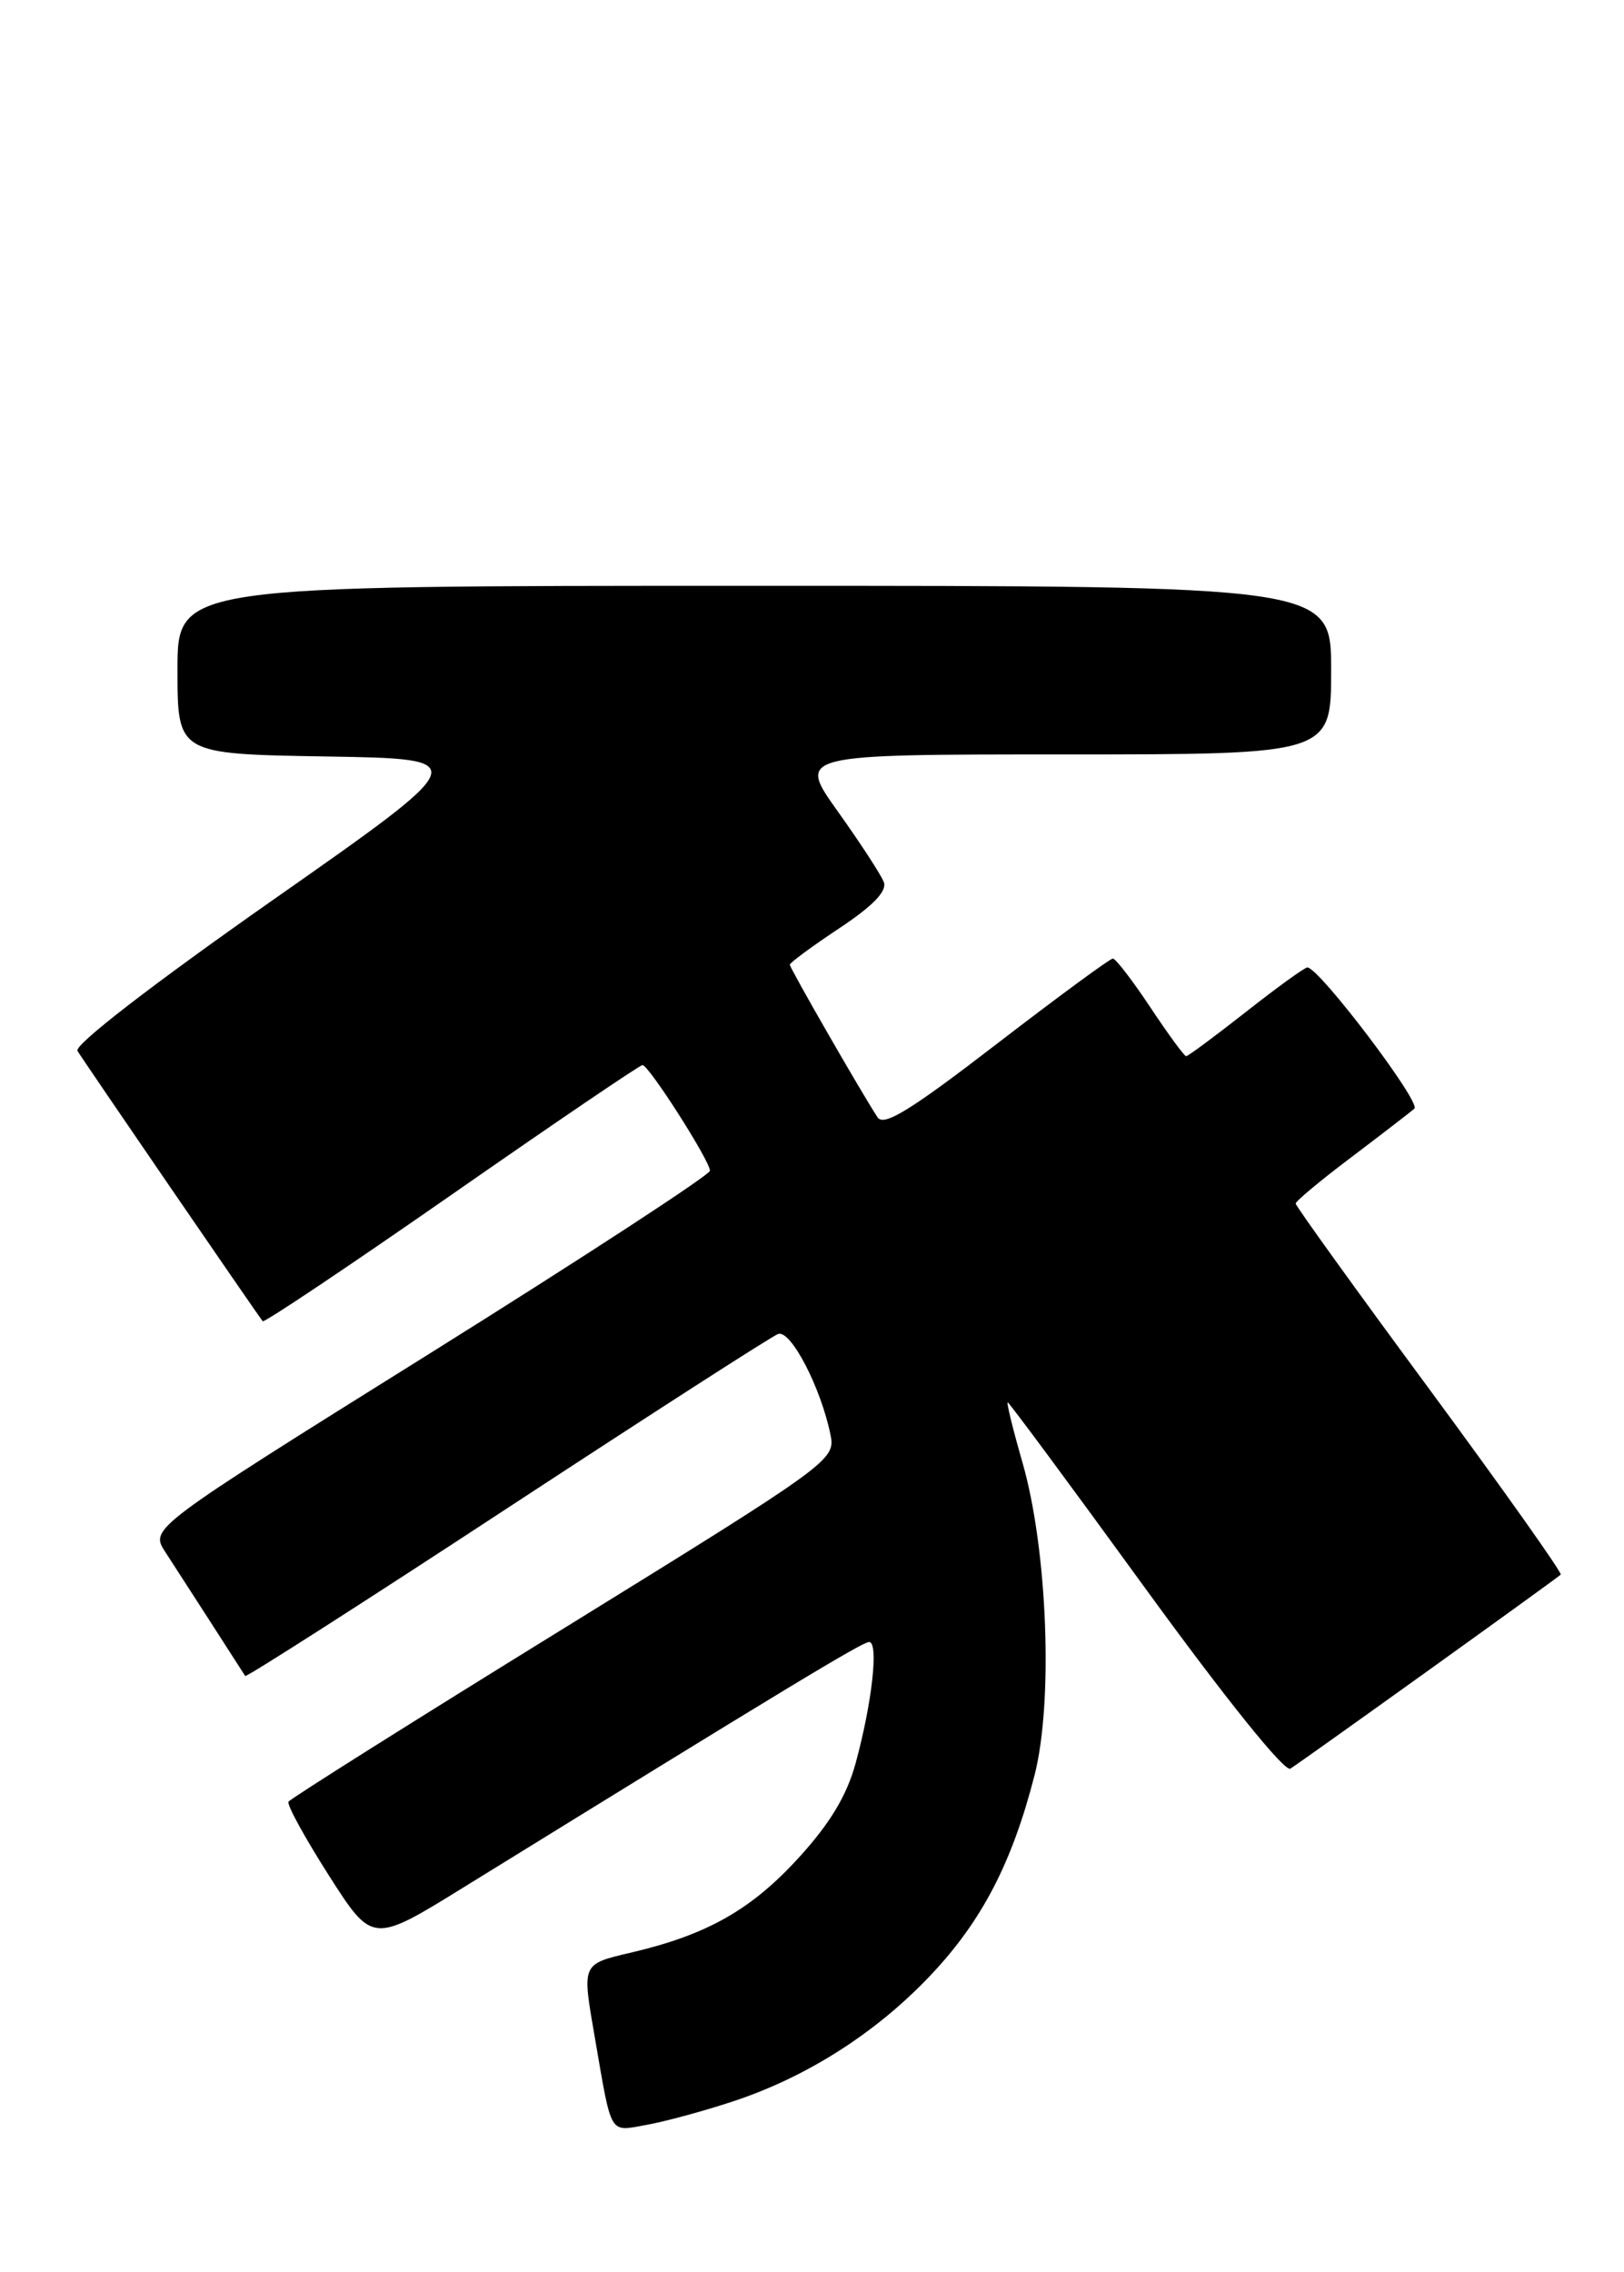 <?xml version="1.0" encoding="UTF-8" standalone="no"?>
<!DOCTYPE svg PUBLIC "-//W3C//DTD SVG 1.1//EN" "http://www.w3.org/Graphics/SVG/1.1/DTD/svg11.dtd" >
<svg xmlns="http://www.w3.org/2000/svg" xmlns:xlink="http://www.w3.org/1999/xlink" version="1.1" viewBox="0 0 183 256">
 <g >
 <path fill="currentColor"
d=" M 82.50 236.79 C 90.87 234.05 98.73 229.04 104.87 222.54 C 110.64 216.44 114.05 209.88 116.58 200.00 C 118.70 191.73 118.04 174.57 115.21 164.75 C 114.14 161.04 113.40 158.00 113.55 158.00 C 113.71 158.00 120.69 167.43 129.07 178.97 C 138.12 191.42 144.75 199.66 145.40 199.27 C 146.40 198.68 175.00 178.16 175.87 177.41 C 176.07 177.24 169.43 167.87 161.12 156.59 C 152.80 145.32 146.00 135.87 146.00 135.60 C 146.00 135.34 148.81 132.99 152.25 130.40 C 155.69 127.80 158.89 125.33 159.38 124.91 C 160.17 124.22 148.63 109.00 147.32 109.00 C 147.02 109.00 143.90 111.25 140.41 114.00 C 136.91 116.75 133.87 119.00 133.66 119.00 C 133.45 119.00 131.64 116.53 129.63 113.50 C 127.62 110.47 125.72 108.00 125.40 108.00 C 125.08 108.00 119.19 112.33 112.30 117.63 C 102.57 125.12 99.58 126.96 98.88 125.88 C 97.01 123.01 89.00 109.08 89.00 108.69 C 89.00 108.47 91.51 106.62 94.58 104.58 C 98.39 102.05 99.98 100.40 99.59 99.38 C 99.28 98.56 96.95 94.99 94.42 91.44 C 89.82 85.00 89.82 85.00 119.91 85.00 C 150.00 85.00 150.00 85.00 150.00 75.50 C 150.00 66.00 150.00 66.00 85.00 66.00 C 20.00 66.00 20.00 66.00 20.00 75.48 C 20.00 84.95 20.00 84.95 36.72 85.23 C 53.44 85.50 53.44 85.50 30.75 101.40 C 17.20 110.90 8.33 117.74 8.73 118.40 C 9.33 119.42 28.96 148.05 29.60 148.86 C 29.76 149.06 39.33 142.65 50.88 134.61 C 62.42 126.57 72.10 120.00 72.40 120.00 C 73.11 120.00 80.00 130.79 80.00 131.90 C 80.00 132.37 65.80 141.63 48.45 152.48 C 16.90 172.19 16.90 172.19 18.62 174.85 C 20.80 178.21 27.36 188.39 27.63 188.83 C 27.73 189.01 40.99 180.53 57.08 169.98 C 73.16 159.44 86.93 150.58 87.67 150.30 C 89.09 149.75 92.52 156.37 93.59 161.68 C 94.15 164.49 93.61 164.88 63.52 183.47 C 46.66 193.87 32.71 202.66 32.51 202.99 C 32.30 203.32 34.35 207.05 37.05 211.29 C 41.97 218.99 41.97 218.99 52.23 212.65 C 88.71 190.12 97.17 185.00 97.94 185.00 C 99.04 185.00 98.26 191.93 96.41 198.68 C 95.41 202.32 93.51 205.47 89.99 209.32 C 84.67 215.15 79.69 217.97 71.25 219.96 C 65.48 221.32 65.57 221.12 67.03 229.57 C 68.96 240.77 68.61 240.16 72.78 239.42 C 74.83 239.06 79.20 237.88 82.50 236.79 Z "/>
</g>
</svg>